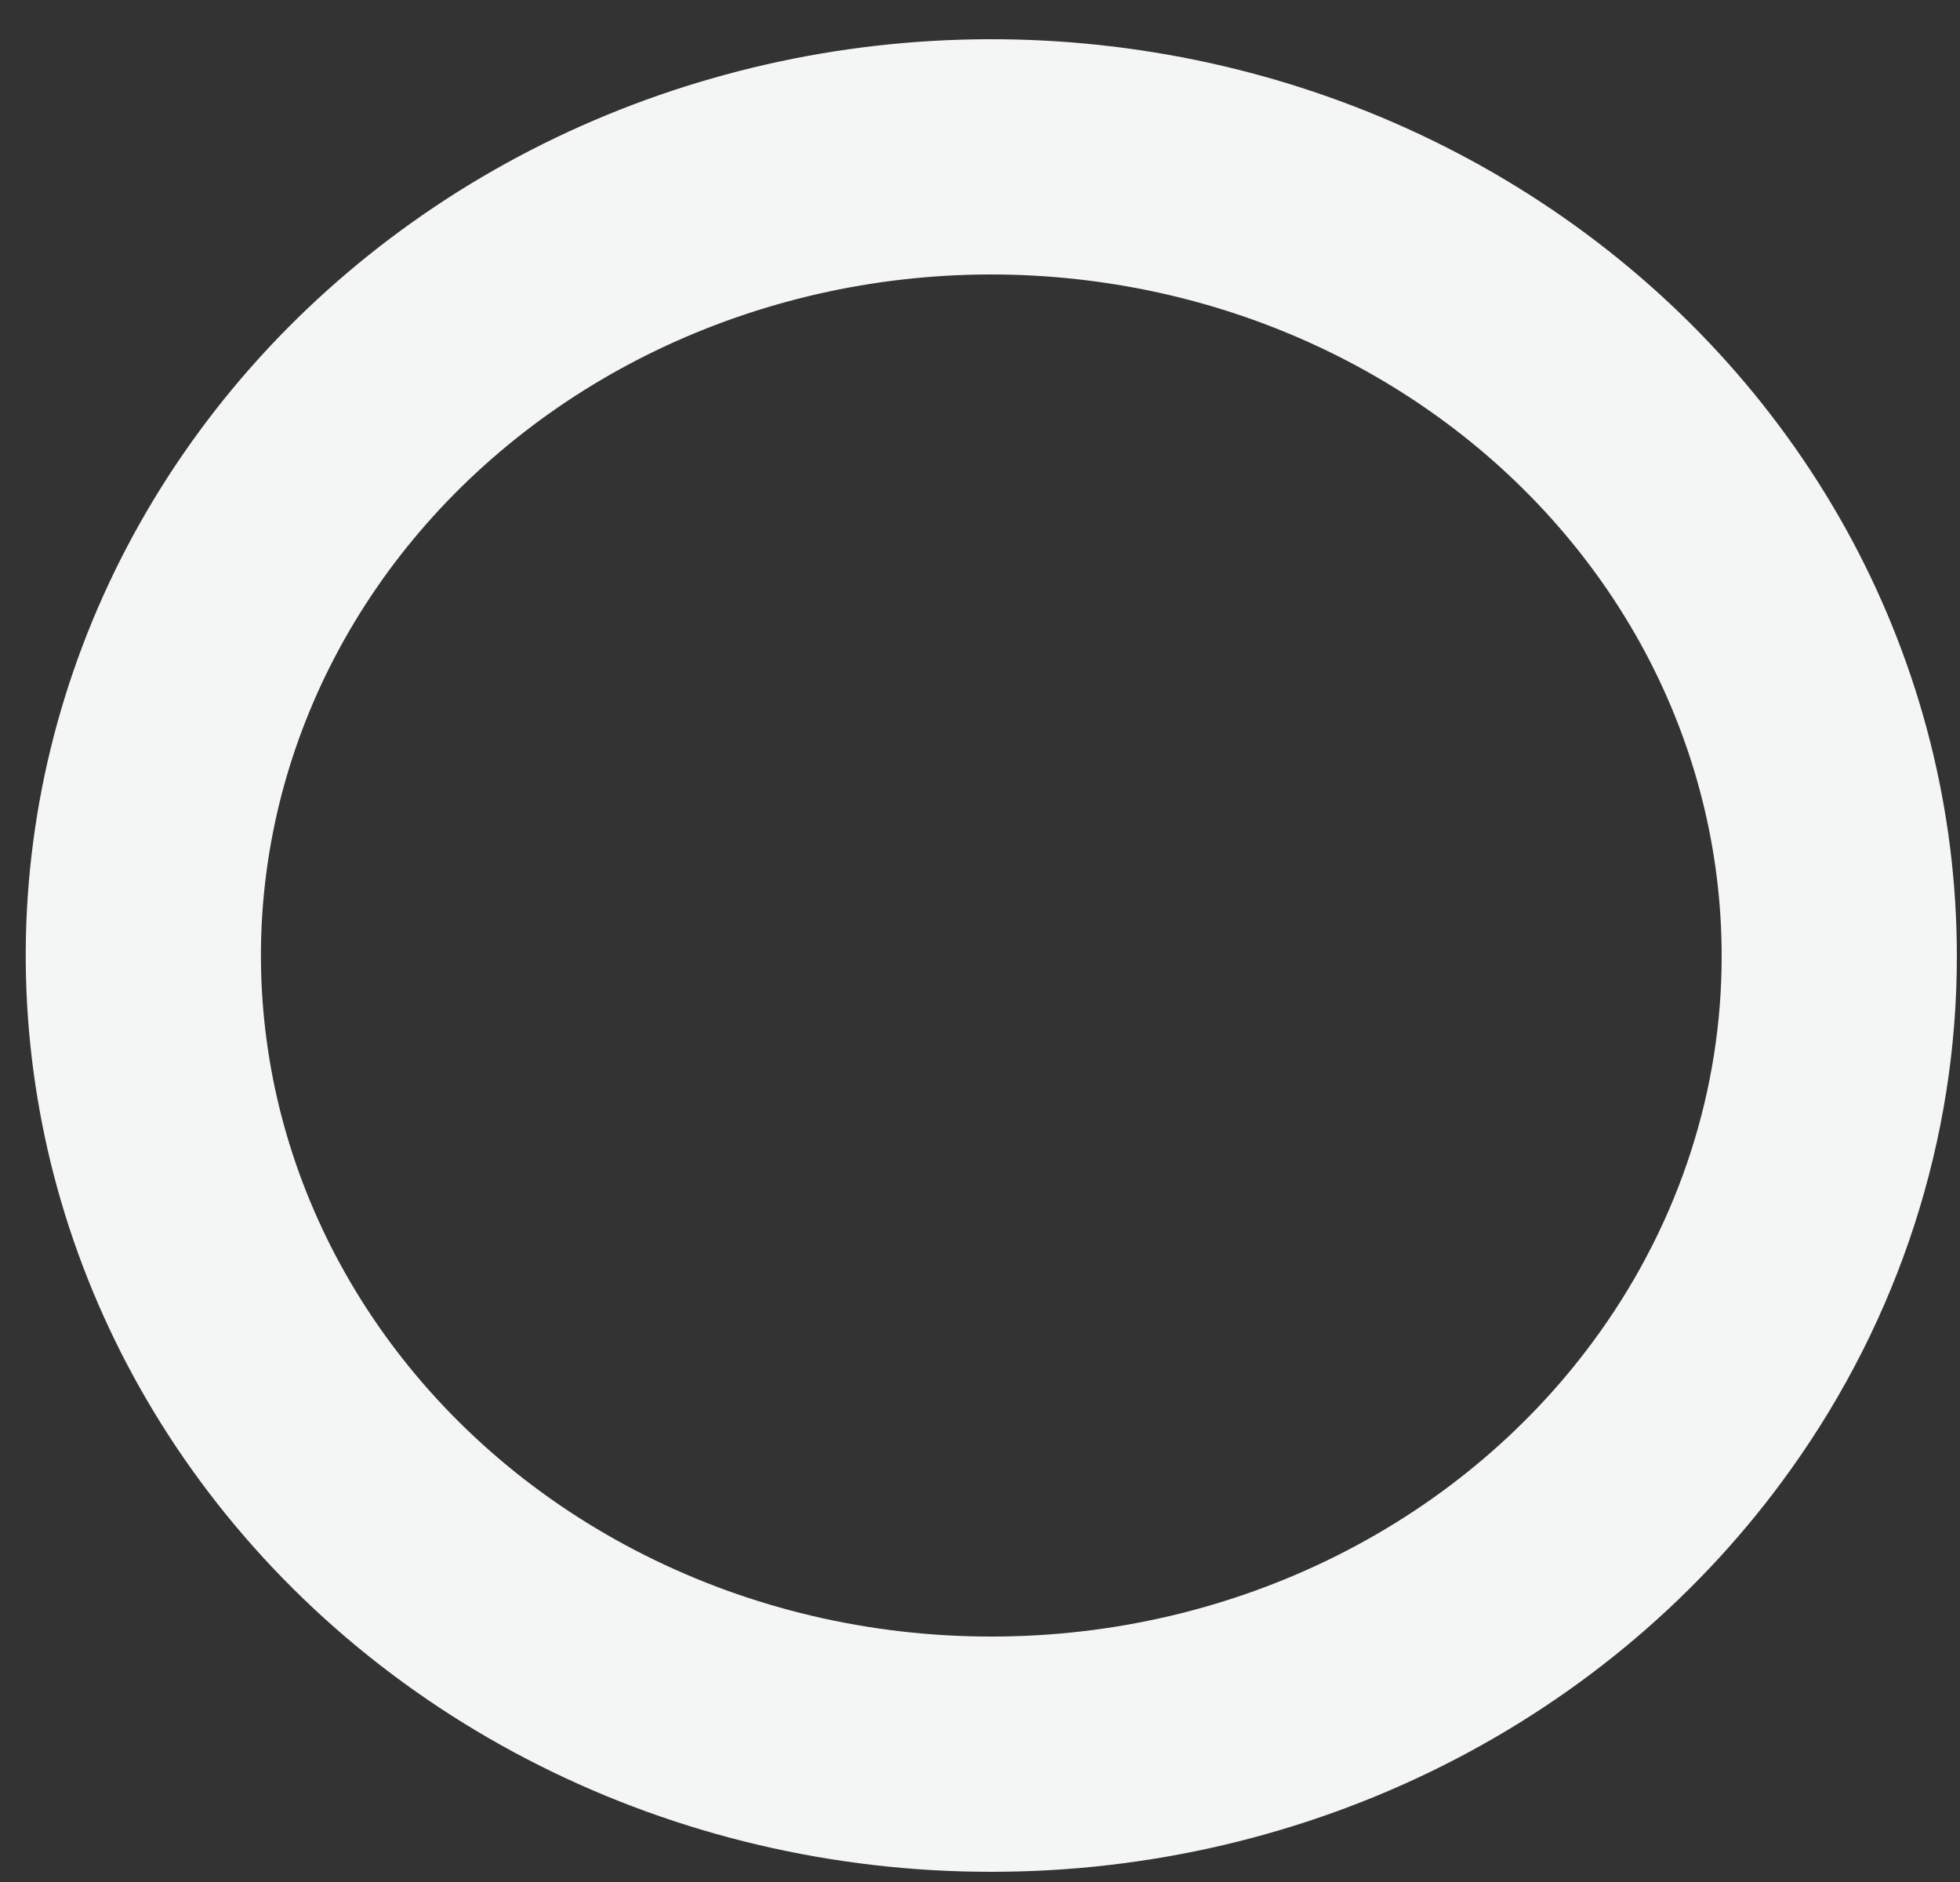 <svg width="25" height="24" viewBox="0 0 25 24" fill="none" xmlns="http://www.w3.org/2000/svg">
<rect x="0" y="0" width="25" height="24" fill="#333333" stroke="none"/>
<path d="M23.46 12.184C23.463 14.206 22.824 16.183 21.626 17.861C20.637 19.25 19.3 20.388 17.734 21.174C16.167 21.961 14.419 22.371 12.644 22.37C10.869 22.371 9.12 21.961 7.554 21.174C5.987 20.388 4.651 19.25 3.662 17.861C2.721 16.54 2.121 15.029 1.912 13.45C1.702 11.871 1.888 10.267 2.455 8.768C3.022 7.269 3.954 5.916 5.176 4.818C6.399 3.719 7.877 2.905 9.494 2.442C11.11 1.978 12.819 1.878 14.484 2.149C16.149 2.419 17.724 3.054 19.081 4.001C20.439 4.948 21.542 6.181 22.303 7.602C23.063 9.024 23.459 10.593 23.46 12.184Z" stroke="#F4F5F5" stroke-width="3"/>
</svg>
